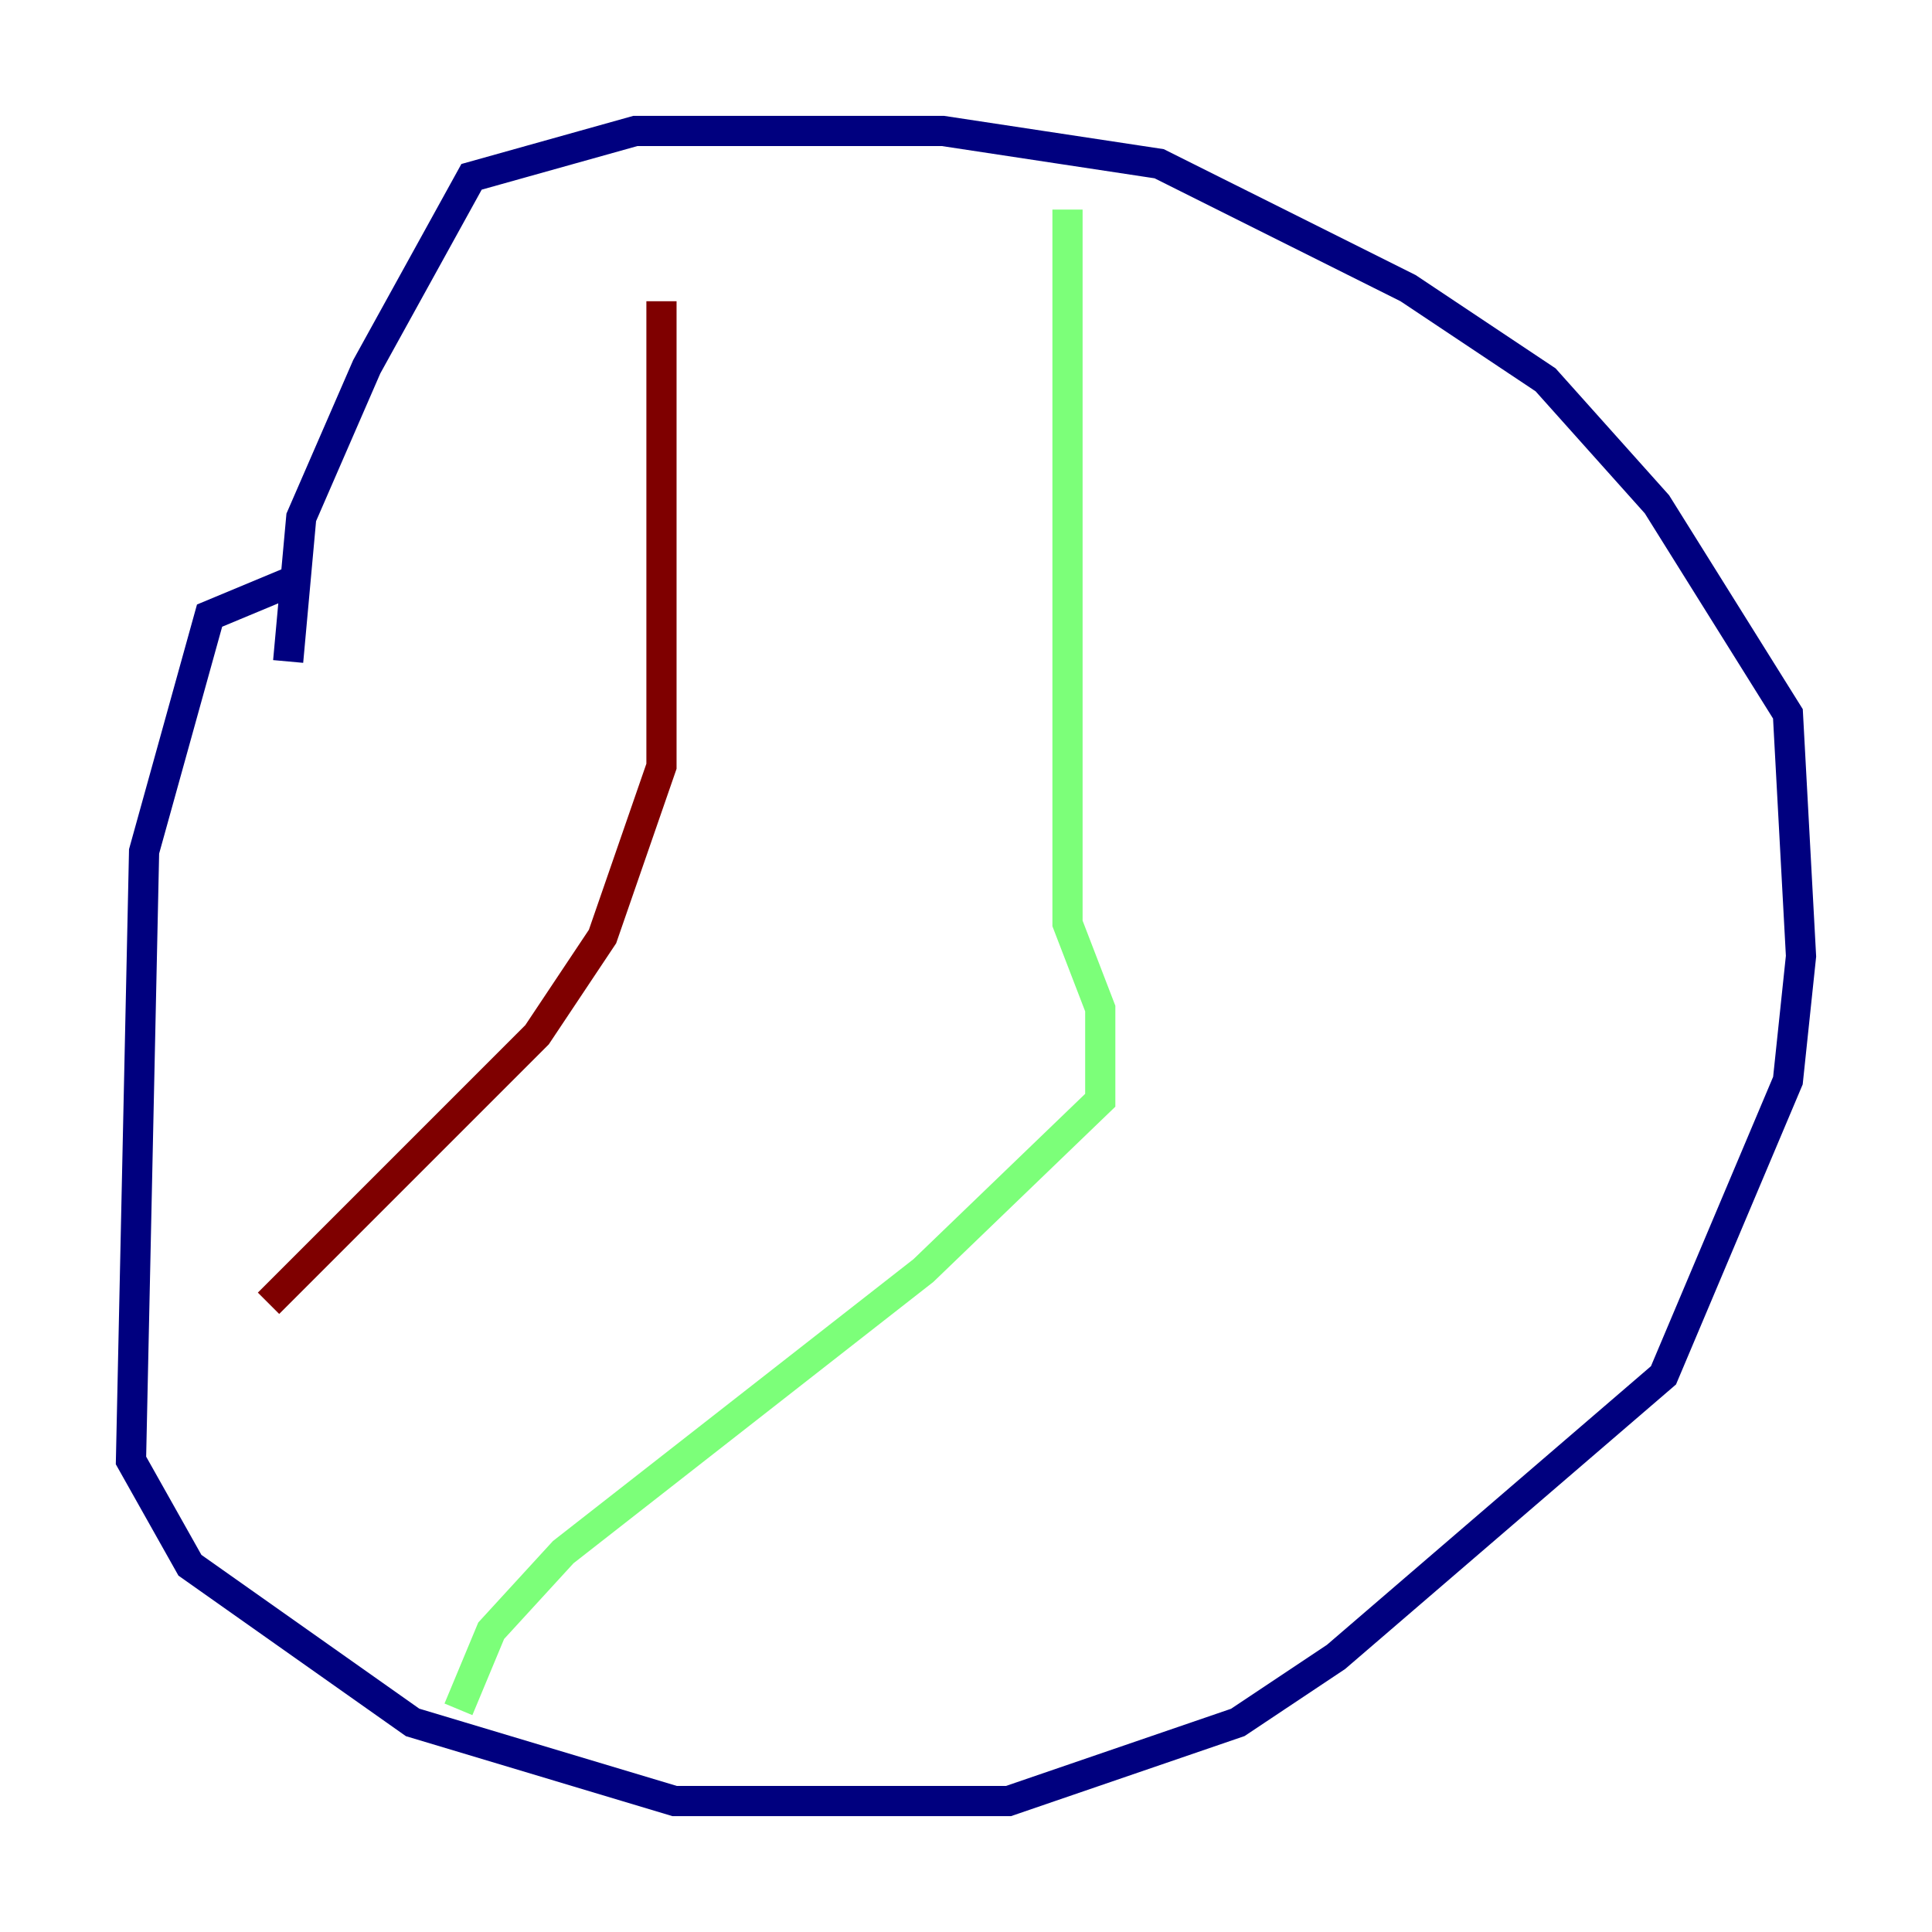 <?xml version="1.0" encoding="utf-8" ?>
<svg baseProfile="tiny" height="128" version="1.2" viewBox="0,0,128,128" width="128" xmlns="http://www.w3.org/2000/svg" xmlns:ev="http://www.w3.org/2001/xml-events" xmlns:xlink="http://www.w3.org/1999/xlink"><defs /><polyline fill="none" points="19.091,38.617 13.885,40.786 9.546,56.407 8.678,96.759 12.583,103.702 27.336,114.115 44.691,119.322 66.82,119.322 82.007,114.115 88.515,109.776 110.21,91.119 118.454,71.593 119.322,63.349 118.454,47.295 109.776,33.41 102.4,25.166 93.288,19.091 76.8,10.848 62.481,8.678 42.088,8.678 31.241,11.715 24.298,24.298 19.959,34.278 19.091,43.824" stroke="#00007f" stroke-width="2" /><polyline fill="none" points="70.725,13.885 70.725,61.18 72.895,66.82 72.895,72.895 61.18,84.176 37.315,102.834 32.542,108.041 30.373,113.248" stroke="#7cff79" stroke-width="2" /><polyline fill="none" points="17.79,86.346 35.58,68.556 39.919,62.047 43.824,50.766 43.824,19.959" stroke="#7f0000" stroke-width="2" /></svg>